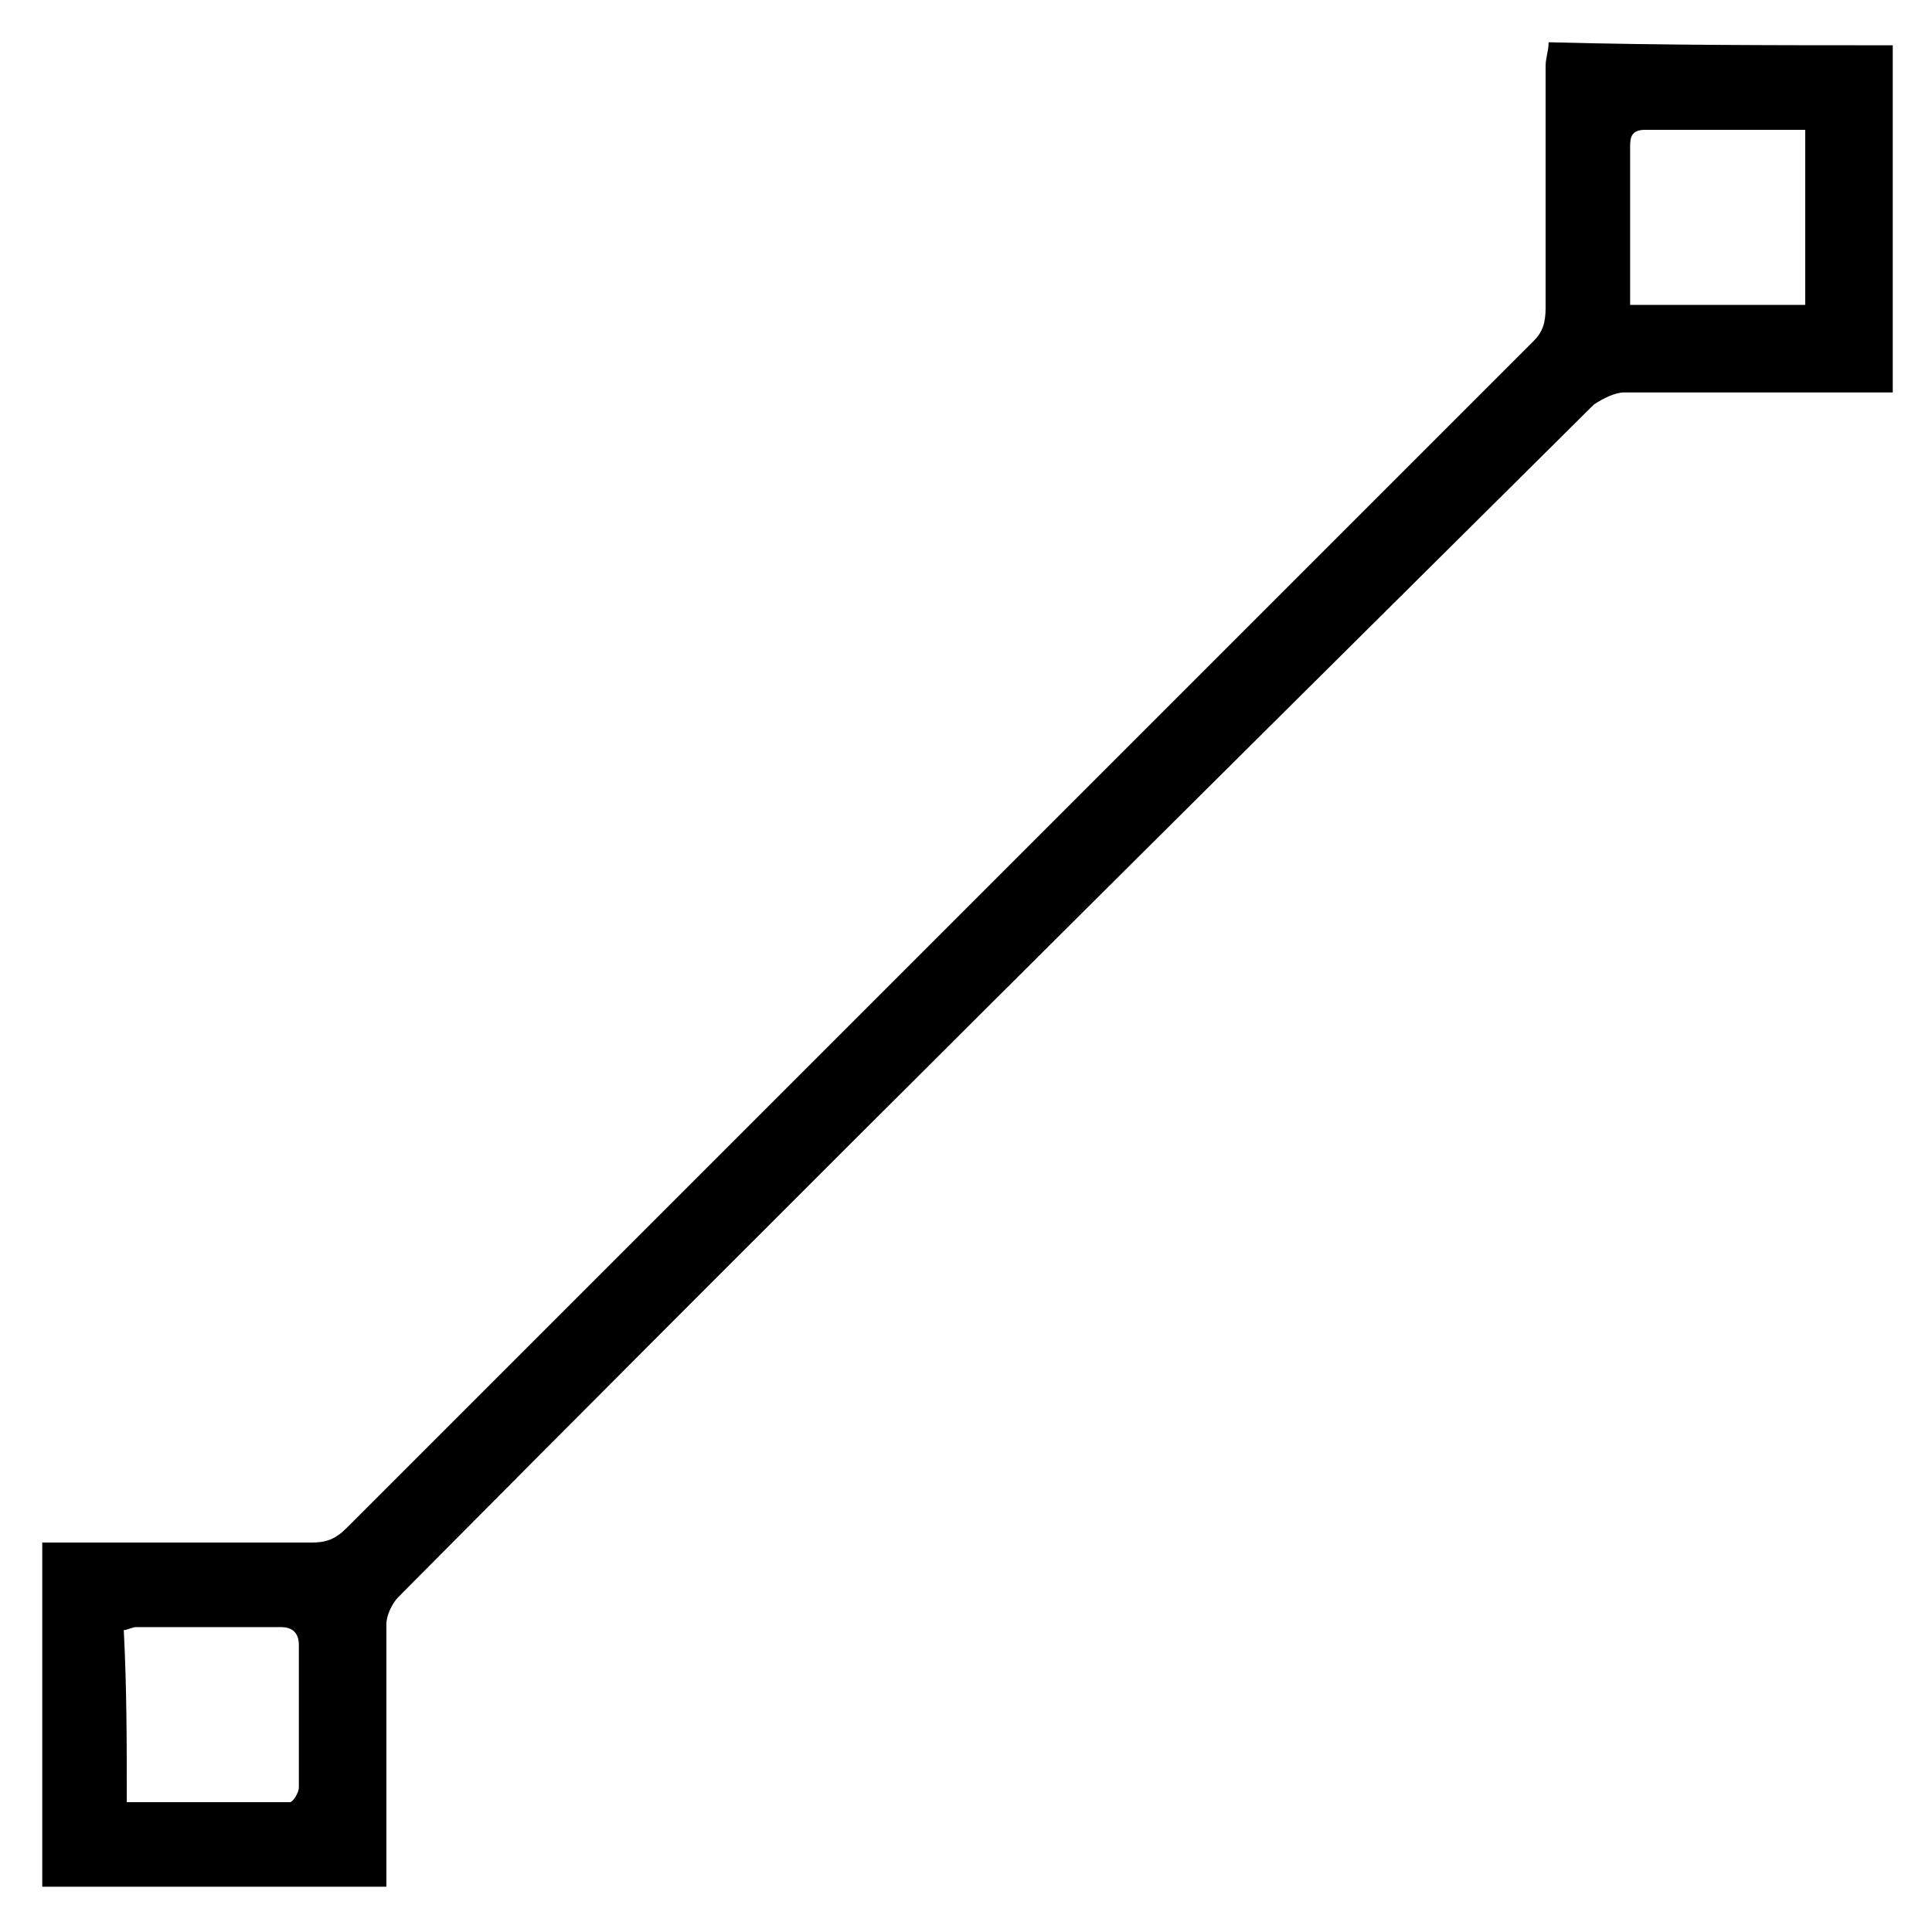 <svg xmlns="http://www.w3.org/2000/svg" viewBox="0 0 64 64" fill="currentColor"><path d="M62.7 1.5V13h-8.9c-.3 0-.7.2-1 .4-13.3 13.2-26.5 26.3-39.6 39.5-.2.2-.4.6-.4.9v8.7H1.4V51.1h8.9c.5 0 .8-.1 1.2-.5l39.3-39.3c.3-.3.4-.6.4-1.1v-8c0-.3.1-.5.1-.8 3.8.1 7.6.1 11.4.1zm-2.9 8.6V4.3h-5.3c-.5 0-.5.3-.5.6v5.2h5.8zM4.2 59.7h5.4c.1 0 .3-.3.3-.5v-4.7c0-.4-.2-.6-.6-.6H4.5c-.1 0-.3.1-.4.1.1 1.9.1 3.8.1 5.7z"/></svg>